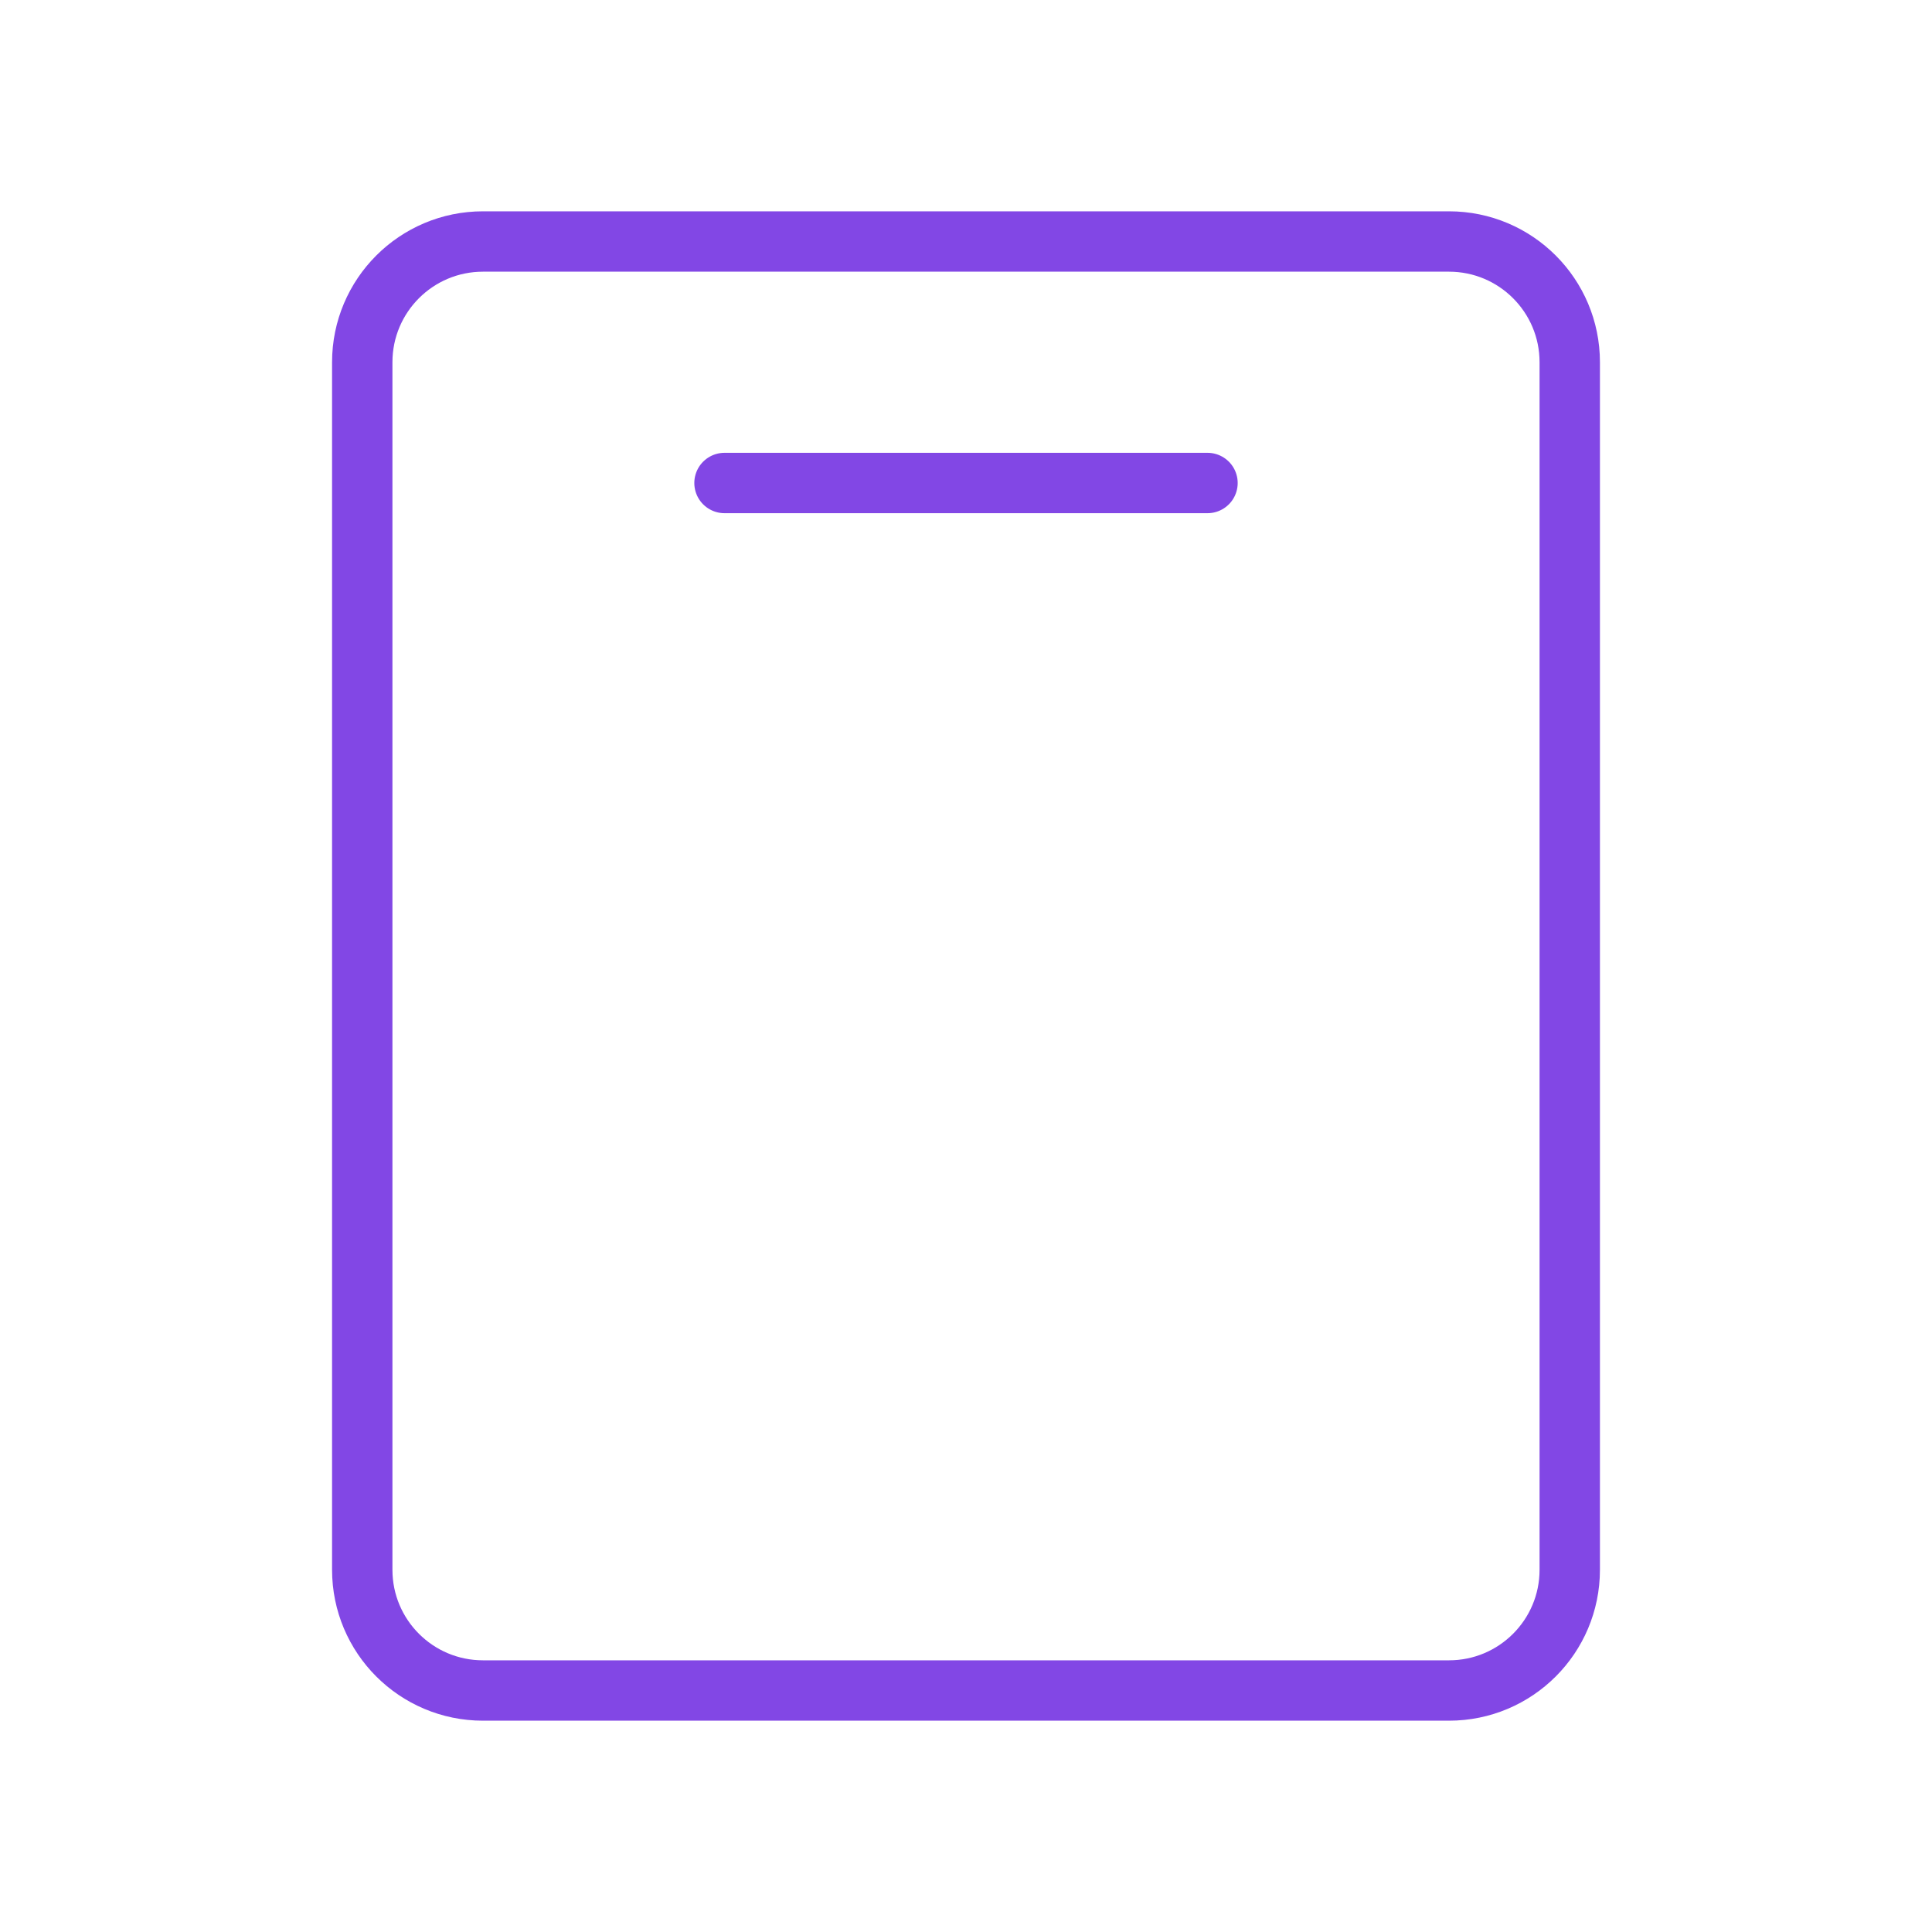 <svg width="32" height="32" viewBox="0 0 32 32" fill="none" xmlns="http://www.w3.org/2000/svg">
<path d="M26 26V6C26 4.895 25.105 4 24 4L8 4C6.895 4 6 4.895 6 6V26C6 27.105 6.895 28 8 28H24C25.105 28 26 27.105 26 26Z" stroke="#8247E5" stroke-linecap="round" stroke-linejoin="round"/>
<path d="M12 8H20" stroke="#8247E5" stroke-linecap="round" stroke-linejoin="round"/>
</svg>
